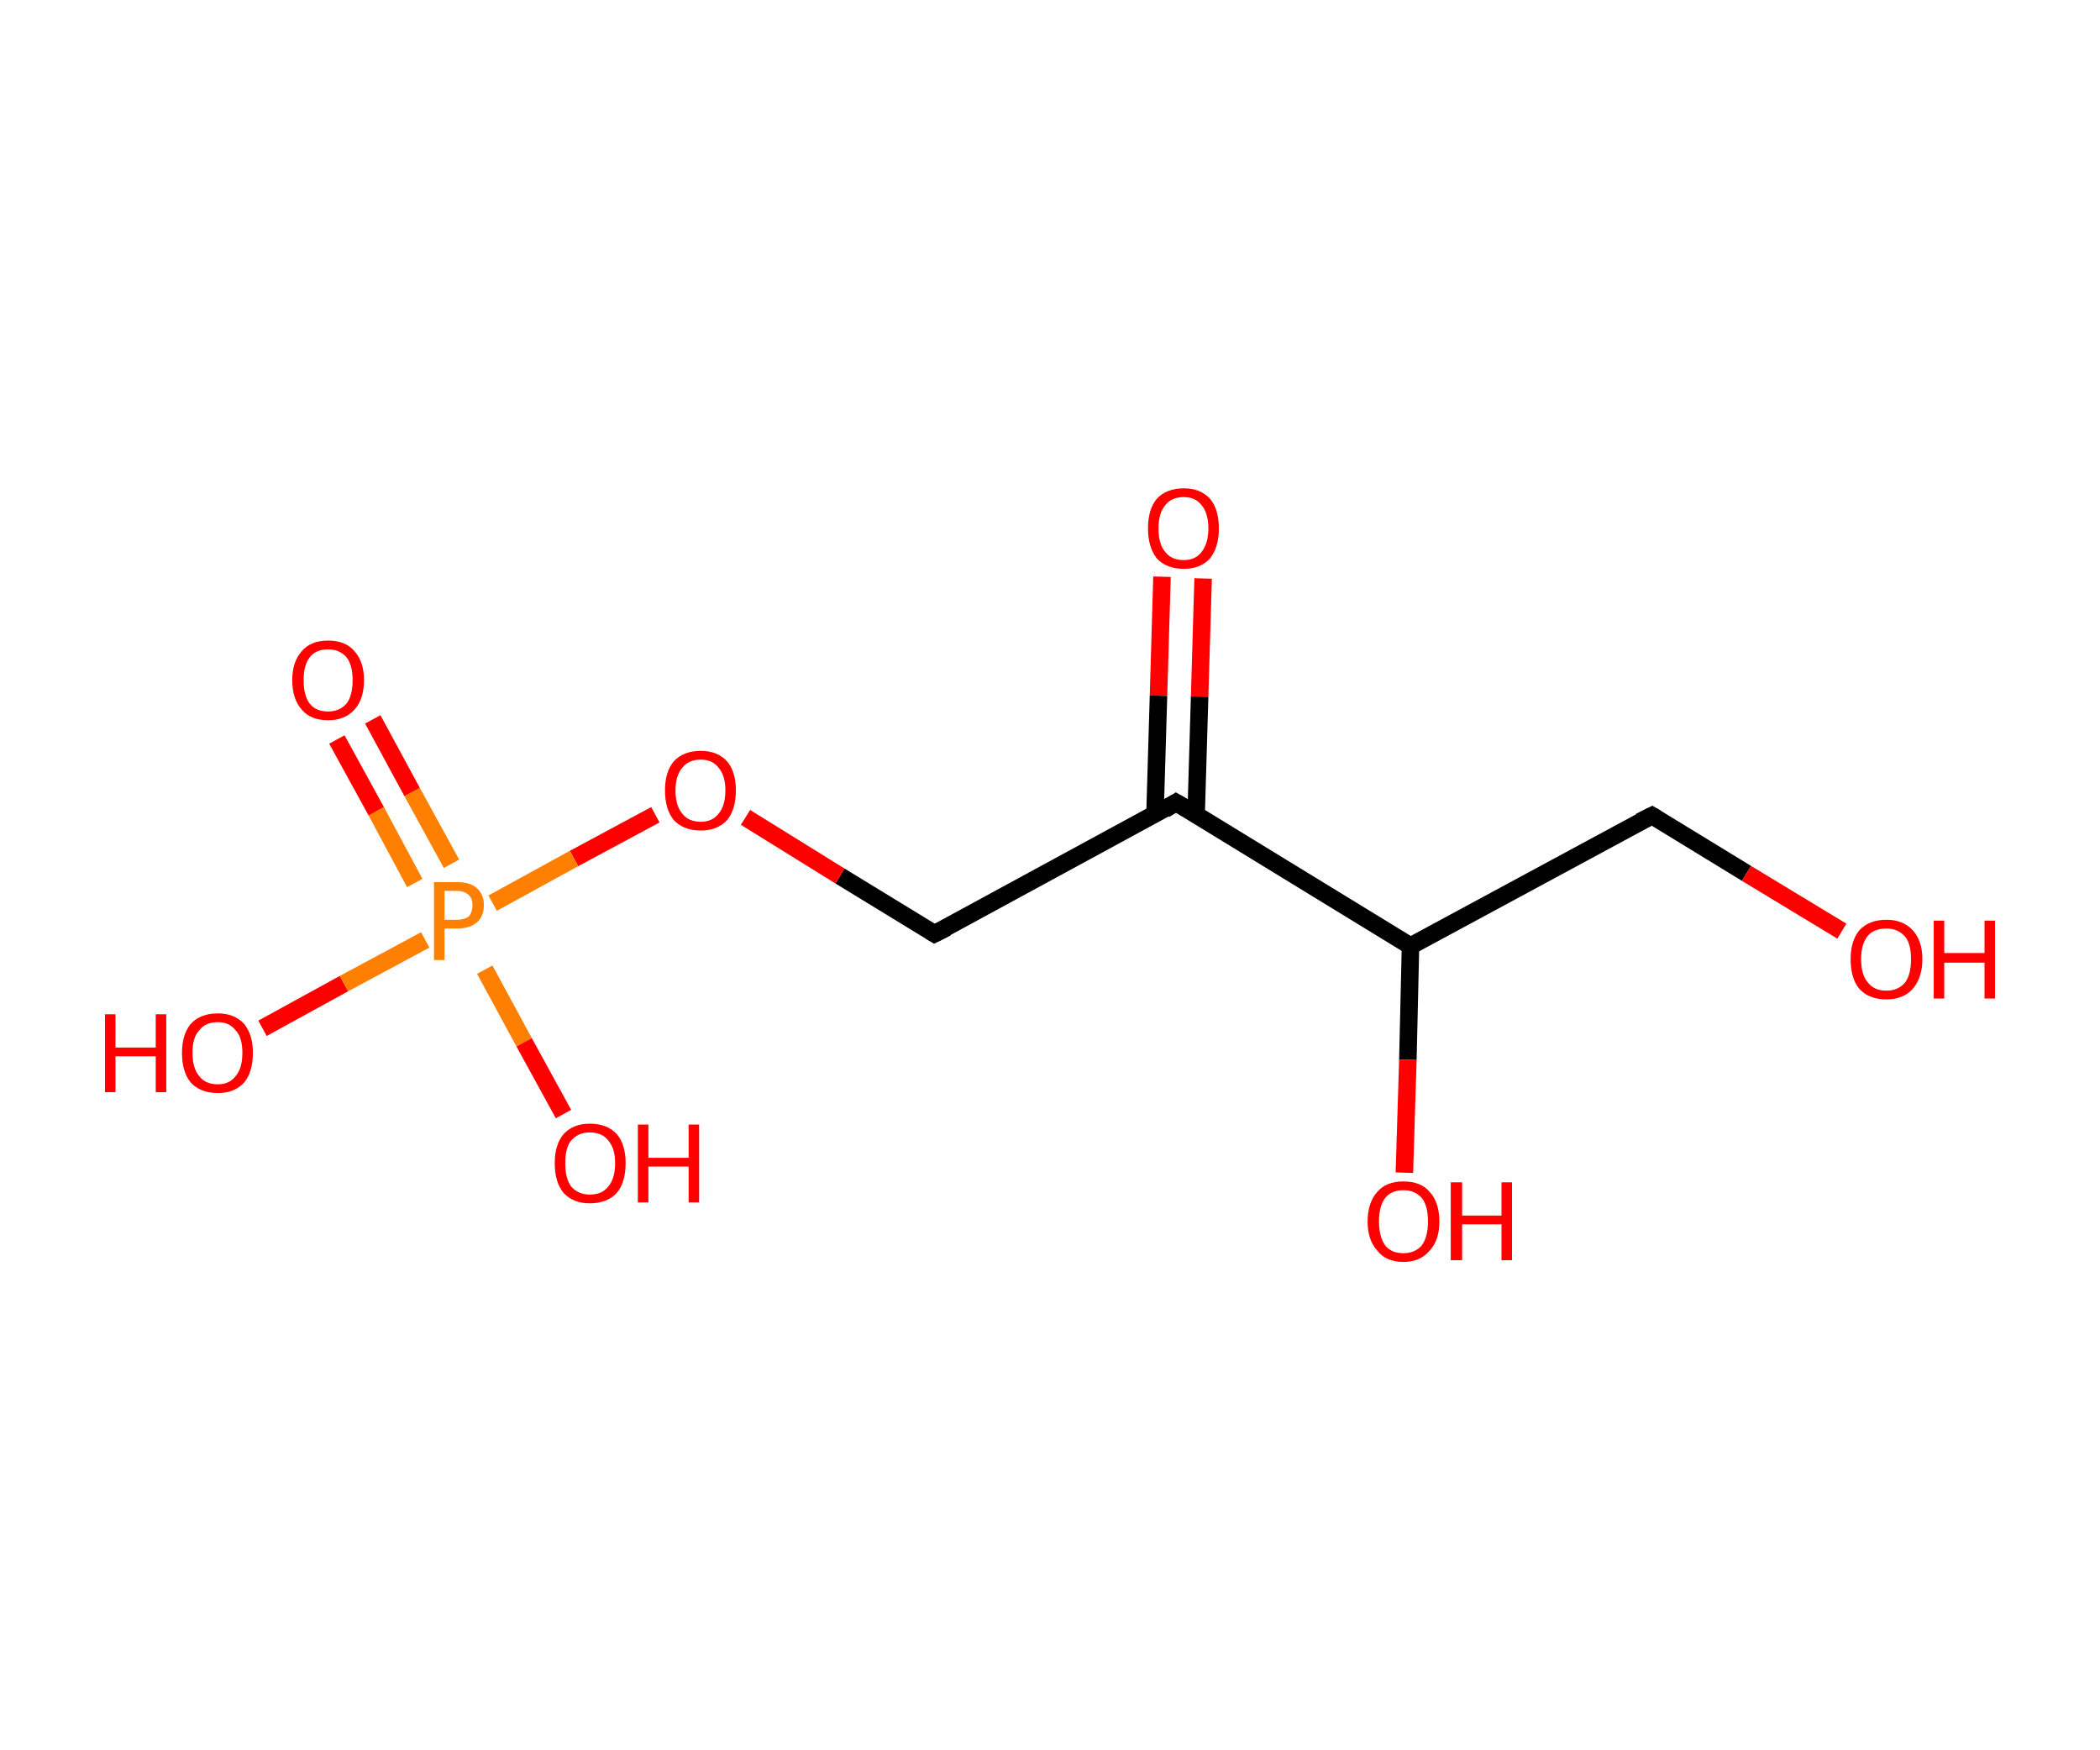 <?xml version='1.0' encoding='ASCII' standalone='yes'?>
<svg xmlns="http://www.w3.org/2000/svg" xmlns:rdkit="http://www.rdkit.org/xml" xmlns:xlink="http://www.w3.org/1999/xlink" version="1.1" baseProfile="full" xml:space="preserve" width="240px" height="200px" viewBox="0 0 240 200">
<!-- END OF HEADER -->
<rect style="opacity:1.0;fill:#FFFFFF;stroke:none" width="240.0" height="200.0" x="0.0" y="0.0"> </rect>
<path class="bond-0 atom-0 atom-1" d="M 137.5,66.1 L 137.1,79.6" style="fill:none;fill-rule:evenodd;stroke:#FF0000;stroke-width:2.0px;stroke-linecap:butt;stroke-linejoin:miter;stroke-opacity:1"/>
<path class="bond-0 atom-0 atom-1" d="M 137.1,79.6 L 136.7,93.1" style="fill:none;fill-rule:evenodd;stroke:#000000;stroke-width:2.0px;stroke-linecap:butt;stroke-linejoin:miter;stroke-opacity:1"/>
<path class="bond-0 atom-0 atom-1" d="M 132.8,65.9 L 132.4,79.5" style="fill:none;fill-rule:evenodd;stroke:#FF0000;stroke-width:2.0px;stroke-linecap:butt;stroke-linejoin:miter;stroke-opacity:1"/>
<path class="bond-0 atom-0 atom-1" d="M 132.4,79.5 L 132.0,93.0" style="fill:none;fill-rule:evenodd;stroke:#000000;stroke-width:2.0px;stroke-linecap:butt;stroke-linejoin:miter;stroke-opacity:1"/>
<path class="bond-1 atom-1 atom-2" d="M 134.4,91.7 L 106.8,106.7" style="fill:none;fill-rule:evenodd;stroke:#000000;stroke-width:2.0px;stroke-linecap:butt;stroke-linejoin:miter;stroke-opacity:1"/>
<path class="bond-2 atom-2 atom-3" d="M 106.8,106.7 L 96.0,100.1" style="fill:none;fill-rule:evenodd;stroke:#000000;stroke-width:2.0px;stroke-linecap:butt;stroke-linejoin:miter;stroke-opacity:1"/>
<path class="bond-2 atom-2 atom-3" d="M 96.0,100.1 L 85.2,93.4" style="fill:none;fill-rule:evenodd;stroke:#FF0000;stroke-width:2.0px;stroke-linecap:butt;stroke-linejoin:miter;stroke-opacity:1"/>
<path class="bond-3 atom-3 atom-4" d="M 74.9,93.1 L 65.6,98.1" style="fill:none;fill-rule:evenodd;stroke:#FF0000;stroke-width:2.0px;stroke-linecap:butt;stroke-linejoin:miter;stroke-opacity:1"/>
<path class="bond-3 atom-3 atom-4" d="M 65.6,98.1 L 56.3,103.2" style="fill:none;fill-rule:evenodd;stroke:#FF7F00;stroke-width:2.0px;stroke-linecap:butt;stroke-linejoin:miter;stroke-opacity:1"/>
<path class="bond-4 atom-4 atom-5" d="M 51.6,98.7 L 47.1,90.5" style="fill:none;fill-rule:evenodd;stroke:#FF7F00;stroke-width:2.0px;stroke-linecap:butt;stroke-linejoin:miter;stroke-opacity:1"/>
<path class="bond-4 atom-4 atom-5" d="M 47.1,90.5 L 42.6,82.2" style="fill:none;fill-rule:evenodd;stroke:#FF0000;stroke-width:2.0px;stroke-linecap:butt;stroke-linejoin:miter;stroke-opacity:1"/>
<path class="bond-4 atom-4 atom-5" d="M 47.4,100.9 L 43.0,92.7" style="fill:none;fill-rule:evenodd;stroke:#FF7F00;stroke-width:2.0px;stroke-linecap:butt;stroke-linejoin:miter;stroke-opacity:1"/>
<path class="bond-4 atom-4 atom-5" d="M 43.0,92.7 L 38.5,84.5" style="fill:none;fill-rule:evenodd;stroke:#FF0000;stroke-width:2.0px;stroke-linecap:butt;stroke-linejoin:miter;stroke-opacity:1"/>
<path class="bond-5 atom-4 atom-6" d="M 55.4,110.8 L 59.9,119.1" style="fill:none;fill-rule:evenodd;stroke:#FF7F00;stroke-width:2.0px;stroke-linecap:butt;stroke-linejoin:miter;stroke-opacity:1"/>
<path class="bond-5 atom-4 atom-6" d="M 59.9,119.1 L 64.4,127.3" style="fill:none;fill-rule:evenodd;stroke:#FF0000;stroke-width:2.0px;stroke-linecap:butt;stroke-linejoin:miter;stroke-opacity:1"/>
<path class="bond-6 atom-4 atom-7" d="M 48.6,107.4 L 39.3,112.4" style="fill:none;fill-rule:evenodd;stroke:#FF7F00;stroke-width:2.0px;stroke-linecap:butt;stroke-linejoin:miter;stroke-opacity:1"/>
<path class="bond-6 atom-4 atom-7" d="M 39.3,112.4 L 30.0,117.5" style="fill:none;fill-rule:evenodd;stroke:#FF0000;stroke-width:2.0px;stroke-linecap:butt;stroke-linejoin:miter;stroke-opacity:1"/>
<path class="bond-7 atom-1 atom-8" d="M 134.4,91.7 L 161.2,108.1" style="fill:none;fill-rule:evenodd;stroke:#000000;stroke-width:2.0px;stroke-linecap:butt;stroke-linejoin:miter;stroke-opacity:1"/>
<path class="bond-8 atom-8 atom-9" d="M 161.2,108.1 L 160.9,121.1" style="fill:none;fill-rule:evenodd;stroke:#000000;stroke-width:2.0px;stroke-linecap:butt;stroke-linejoin:miter;stroke-opacity:1"/>
<path class="bond-8 atom-8 atom-9" d="M 160.9,121.1 L 160.5,134.0" style="fill:none;fill-rule:evenodd;stroke:#FF0000;stroke-width:2.0px;stroke-linecap:butt;stroke-linejoin:miter;stroke-opacity:1"/>
<path class="bond-9 atom-8 atom-10" d="M 161.2,108.1 L 188.8,93.2" style="fill:none;fill-rule:evenodd;stroke:#000000;stroke-width:2.0px;stroke-linecap:butt;stroke-linejoin:miter;stroke-opacity:1"/>
<path class="bond-10 atom-10 atom-11" d="M 188.8,93.2 L 199.6,99.8" style="fill:none;fill-rule:evenodd;stroke:#000000;stroke-width:2.0px;stroke-linecap:butt;stroke-linejoin:miter;stroke-opacity:1"/>
<path class="bond-10 atom-10 atom-11" d="M 199.6,99.8 L 210.5,106.4" style="fill:none;fill-rule:evenodd;stroke:#FF0000;stroke-width:2.0px;stroke-linecap:butt;stroke-linejoin:miter;stroke-opacity:1"/>
<path d="M 133.1,92.5 L 134.4,91.7 L 135.8,92.5" style="fill:none;stroke:#000000;stroke-width:2.0px;stroke-linecap:butt;stroke-linejoin:miter;stroke-opacity:1;"/>
<path d="M 108.2,106.0 L 106.8,106.7 L 106.3,106.4" style="fill:none;stroke:#000000;stroke-width:2.0px;stroke-linecap:butt;stroke-linejoin:miter;stroke-opacity:1;"/>
<path d="M 187.4,93.9 L 188.8,93.2 L 189.3,93.5" style="fill:none;stroke:#000000;stroke-width:2.0px;stroke-linecap:butt;stroke-linejoin:miter;stroke-opacity:1;"/>
<path class="atom-0" d="M 131.2 60.4 Q 131.2 58.2, 132.2 57.0 Q 133.3 55.8, 135.3 55.8 Q 137.2 55.8, 138.3 57.0 Q 139.3 58.2, 139.3 60.4 Q 139.3 62.5, 138.3 63.8 Q 137.2 65.0, 135.3 65.0 Q 133.3 65.0, 132.2 63.8 Q 131.2 62.5, 131.2 60.4 M 135.3 64.0 Q 136.6 64.0, 137.3 63.1 Q 138.1 62.1, 138.1 60.4 Q 138.1 58.6, 137.3 57.7 Q 136.6 56.8, 135.3 56.8 Q 133.9 56.8, 133.2 57.7 Q 132.4 58.6, 132.4 60.4 Q 132.4 62.2, 133.2 63.1 Q 133.9 64.0, 135.3 64.0 " fill="#FF0000"/>
<path class="atom-3" d="M 76.0 90.3 Q 76.0 88.2, 77.0 87.0 Q 78.1 85.8, 80.1 85.8 Q 82.0 85.8, 83.1 87.0 Q 84.1 88.2, 84.1 90.3 Q 84.1 92.5, 83.1 93.7 Q 82.0 94.9, 80.1 94.9 Q 78.1 94.9, 77.0 93.7 Q 76.0 92.5, 76.0 90.3 M 80.1 93.9 Q 81.4 93.9, 82.1 93.0 Q 82.9 92.1, 82.9 90.3 Q 82.9 88.6, 82.1 87.7 Q 81.4 86.8, 80.1 86.8 Q 78.7 86.8, 78.0 87.7 Q 77.2 88.6, 77.2 90.3 Q 77.2 92.1, 78.0 93.0 Q 78.7 93.9, 80.1 93.9 " fill="#FF0000"/>
<path class="atom-4" d="M 52.2 100.8 Q 53.8 100.8, 54.5 101.5 Q 55.3 102.2, 55.3 103.4 Q 55.3 104.7, 54.5 105.4 Q 53.7 106.1, 52.2 106.1 L 50.8 106.1 L 50.8 109.7 L 49.6 109.7 L 49.6 100.8 L 52.2 100.8 M 52.2 105.1 Q 53.1 105.1, 53.6 104.7 Q 54.0 104.2, 54.0 103.4 Q 54.0 102.7, 53.6 102.3 Q 53.1 101.8, 52.2 101.8 L 50.8 101.8 L 50.8 105.1 L 52.2 105.1 " fill="#FF7F00"/>
<path class="atom-5" d="M 33.4 77.7 Q 33.4 75.6, 34.5 74.4 Q 35.5 73.2, 37.5 73.2 Q 39.5 73.2, 40.5 74.4 Q 41.6 75.6, 41.6 77.7 Q 41.6 79.9, 40.5 81.1 Q 39.4 82.3, 37.5 82.3 Q 35.5 82.3, 34.5 81.1 Q 33.4 79.9, 33.4 77.7 M 37.5 81.3 Q 38.8 81.3, 39.6 80.4 Q 40.3 79.5, 40.3 77.7 Q 40.3 76.0, 39.6 75.1 Q 38.8 74.2, 37.5 74.2 Q 36.1 74.2, 35.4 75.1 Q 34.7 76.0, 34.7 77.7 Q 34.7 79.5, 35.4 80.4 Q 36.1 81.3, 37.5 81.3 " fill="#FF0000"/>
<path class="atom-6" d="M 63.4 132.9 Q 63.4 130.8, 64.4 129.6 Q 65.5 128.4, 67.4 128.4 Q 69.4 128.4, 70.5 129.6 Q 71.5 130.8, 71.5 132.9 Q 71.5 135.1, 70.5 136.3 Q 69.4 137.5, 67.4 137.5 Q 65.5 137.5, 64.4 136.3 Q 63.4 135.1, 63.4 132.9 M 67.4 136.5 Q 68.8 136.5, 69.5 135.6 Q 70.3 134.7, 70.3 132.9 Q 70.3 131.2, 69.5 130.3 Q 68.8 129.4, 67.4 129.4 Q 66.1 129.4, 65.3 130.3 Q 64.6 131.1, 64.6 132.9 Q 64.6 134.7, 65.3 135.6 Q 66.1 136.5, 67.4 136.5 " fill="#FF0000"/>
<path class="atom-6" d="M 72.9 128.5 L 74.1 128.5 L 74.1 132.3 L 78.7 132.3 L 78.7 128.5 L 79.9 128.5 L 79.9 137.4 L 78.7 137.4 L 78.7 133.3 L 74.1 133.3 L 74.1 137.4 L 72.9 137.4 L 72.9 128.5 " fill="#FF0000"/>
<path class="atom-7" d="M 12.0 115.9 L 13.2 115.9 L 13.2 119.7 L 17.8 119.7 L 17.8 115.9 L 19.0 115.9 L 19.0 124.8 L 17.8 124.8 L 17.8 120.7 L 13.2 120.7 L 13.2 124.8 L 12.0 124.8 L 12.0 115.9 " fill="#FF0000"/>
<path class="atom-7" d="M 20.8 120.3 Q 20.8 118.2, 21.8 117.0 Q 22.9 115.8, 24.9 115.8 Q 26.8 115.8, 27.9 117.0 Q 28.9 118.2, 28.9 120.3 Q 28.9 122.5, 27.9 123.7 Q 26.8 124.9, 24.9 124.9 Q 22.9 124.9, 21.8 123.7 Q 20.8 122.5, 20.8 120.3 M 24.9 123.9 Q 26.2 123.9, 26.9 123.0 Q 27.7 122.1, 27.7 120.3 Q 27.7 118.5, 26.9 117.7 Q 26.2 116.8, 24.9 116.8 Q 23.5 116.8, 22.8 117.7 Q 22.0 118.5, 22.0 120.3 Q 22.0 122.1, 22.8 123.0 Q 23.5 123.9, 24.9 123.9 " fill="#FF0000"/>
<path class="atom-9" d="M 156.3 139.6 Q 156.3 137.4, 157.4 136.2 Q 158.4 135.0, 160.4 135.0 Q 162.4 135.0, 163.4 136.2 Q 164.5 137.4, 164.5 139.6 Q 164.5 141.7, 163.4 142.9 Q 162.3 144.2, 160.4 144.2 Q 158.4 144.2, 157.4 142.9 Q 156.3 141.7, 156.3 139.6 M 160.4 143.2 Q 161.7 143.2, 162.5 142.3 Q 163.2 141.3, 163.2 139.6 Q 163.2 137.8, 162.5 136.9 Q 161.7 136.0, 160.4 136.0 Q 159.0 136.0, 158.3 136.9 Q 157.6 137.8, 157.6 139.6 Q 157.6 141.3, 158.3 142.3 Q 159.0 143.2, 160.4 143.2 " fill="#FF0000"/>
<path class="atom-9" d="M 165.8 135.1 L 167.1 135.1 L 167.1 138.9 L 171.6 138.9 L 171.6 135.1 L 172.8 135.1 L 172.8 144.0 L 171.6 144.0 L 171.6 139.9 L 167.1 139.9 L 167.1 144.0 L 165.8 144.0 L 165.8 135.1 " fill="#FF0000"/>
<path class="atom-11" d="M 211.5 109.6 Q 211.5 107.5, 212.5 106.3 Q 213.6 105.1, 215.6 105.1 Q 217.5 105.1, 218.6 106.3 Q 219.7 107.5, 219.7 109.6 Q 219.7 111.7, 218.6 113.0 Q 217.5 114.2, 215.6 114.2 Q 213.6 114.2, 212.5 113.0 Q 211.5 111.8, 211.5 109.6 M 215.6 113.2 Q 216.9 113.2, 217.7 112.3 Q 218.4 111.4, 218.4 109.6 Q 218.4 107.8, 217.7 107.0 Q 216.9 106.1, 215.6 106.1 Q 214.2 106.1, 213.5 106.9 Q 212.7 107.8, 212.7 109.6 Q 212.7 111.4, 213.5 112.3 Q 214.2 113.2, 215.6 113.2 " fill="#FF0000"/>
<path class="atom-11" d="M 221.0 105.2 L 222.2 105.2 L 222.2 108.9 L 226.8 108.9 L 226.8 105.2 L 228.0 105.2 L 228.0 114.1 L 226.8 114.1 L 226.8 110.0 L 222.2 110.0 L 222.2 114.1 L 221.0 114.1 L 221.0 105.2 " fill="#FF0000"/>
</svg>
